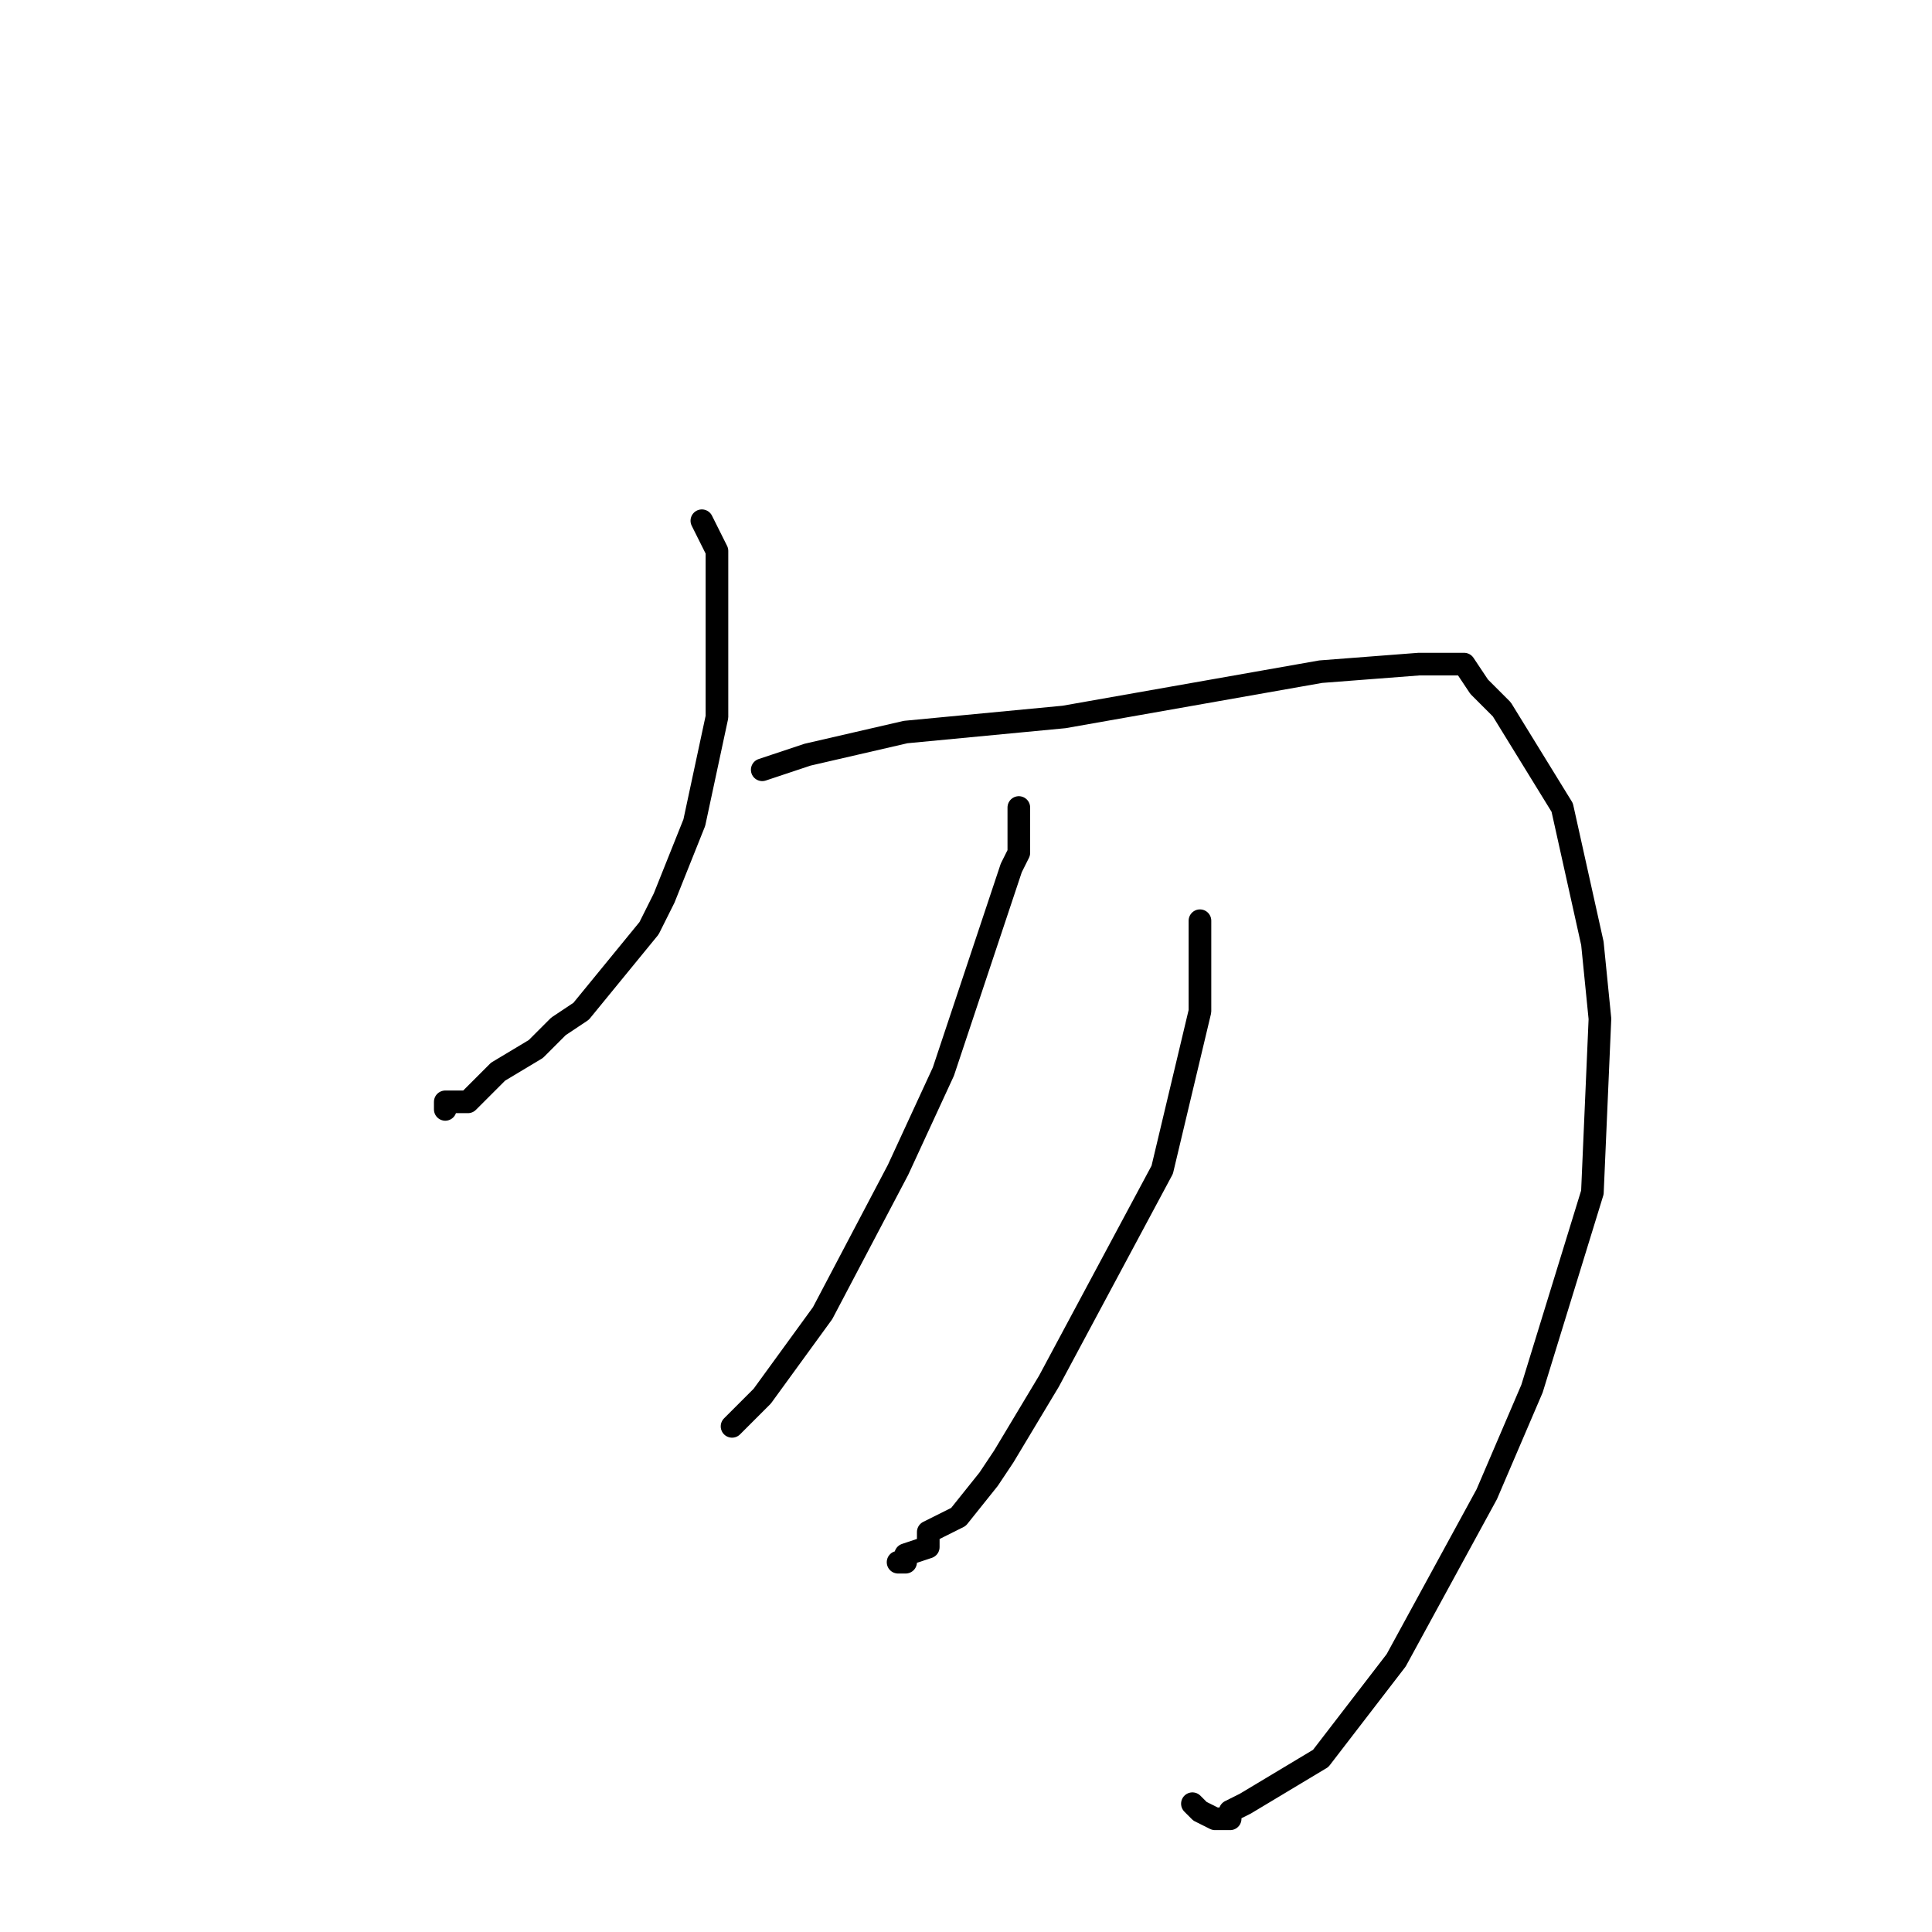<?xml version="1.0" standalone="no"?>
    <svg width="256" height="256" xmlns="http://www.w3.org/2000/svg" version="1.1">
    <polyline stroke="black" stroke-width="3" stroke-linecap="round" fill="transparent" stroke-linejoin="round" points="93 69 94 71 95 73 95 83 95 95 92 109 88 119 86 123 77 134 74 136 71 139 66 142 63 145 62 146 61 146 60 146 59 146 59 147 59 147 59 147 " />
        <polyline stroke="black" stroke-width="3" stroke-linecap="round" fill="transparent" stroke-linejoin="round" points="101 102 104 101 107 100 120 97 141 95 175 89 188 88 192 88 194 88 196 91 199 94 207 107 211 125 212 135 211 158 203 184 197 198 185 220 175 233 170 236 165 239 163 240 163 241 161 241 159 240 158 239 158 239 158 239 " />
        <polyline stroke="black" stroke-width="3" stroke-linecap="round" fill="transparent" stroke-linejoin="round" points="135 107 135 110 135 113 134 115 131 124 125 142 119 155 109 174 101 185 99 187 97 189 97 189 " />
        <polyline stroke="black" stroke-width="3" stroke-linecap="round" fill="transparent" stroke-linejoin="round" points="159 122 159 128 159 134 154 155 139 183 133 193 131 196 127 201 123 203 123 205 120 206 120 207 119 207 119 207 119 207 " />
        </svg>